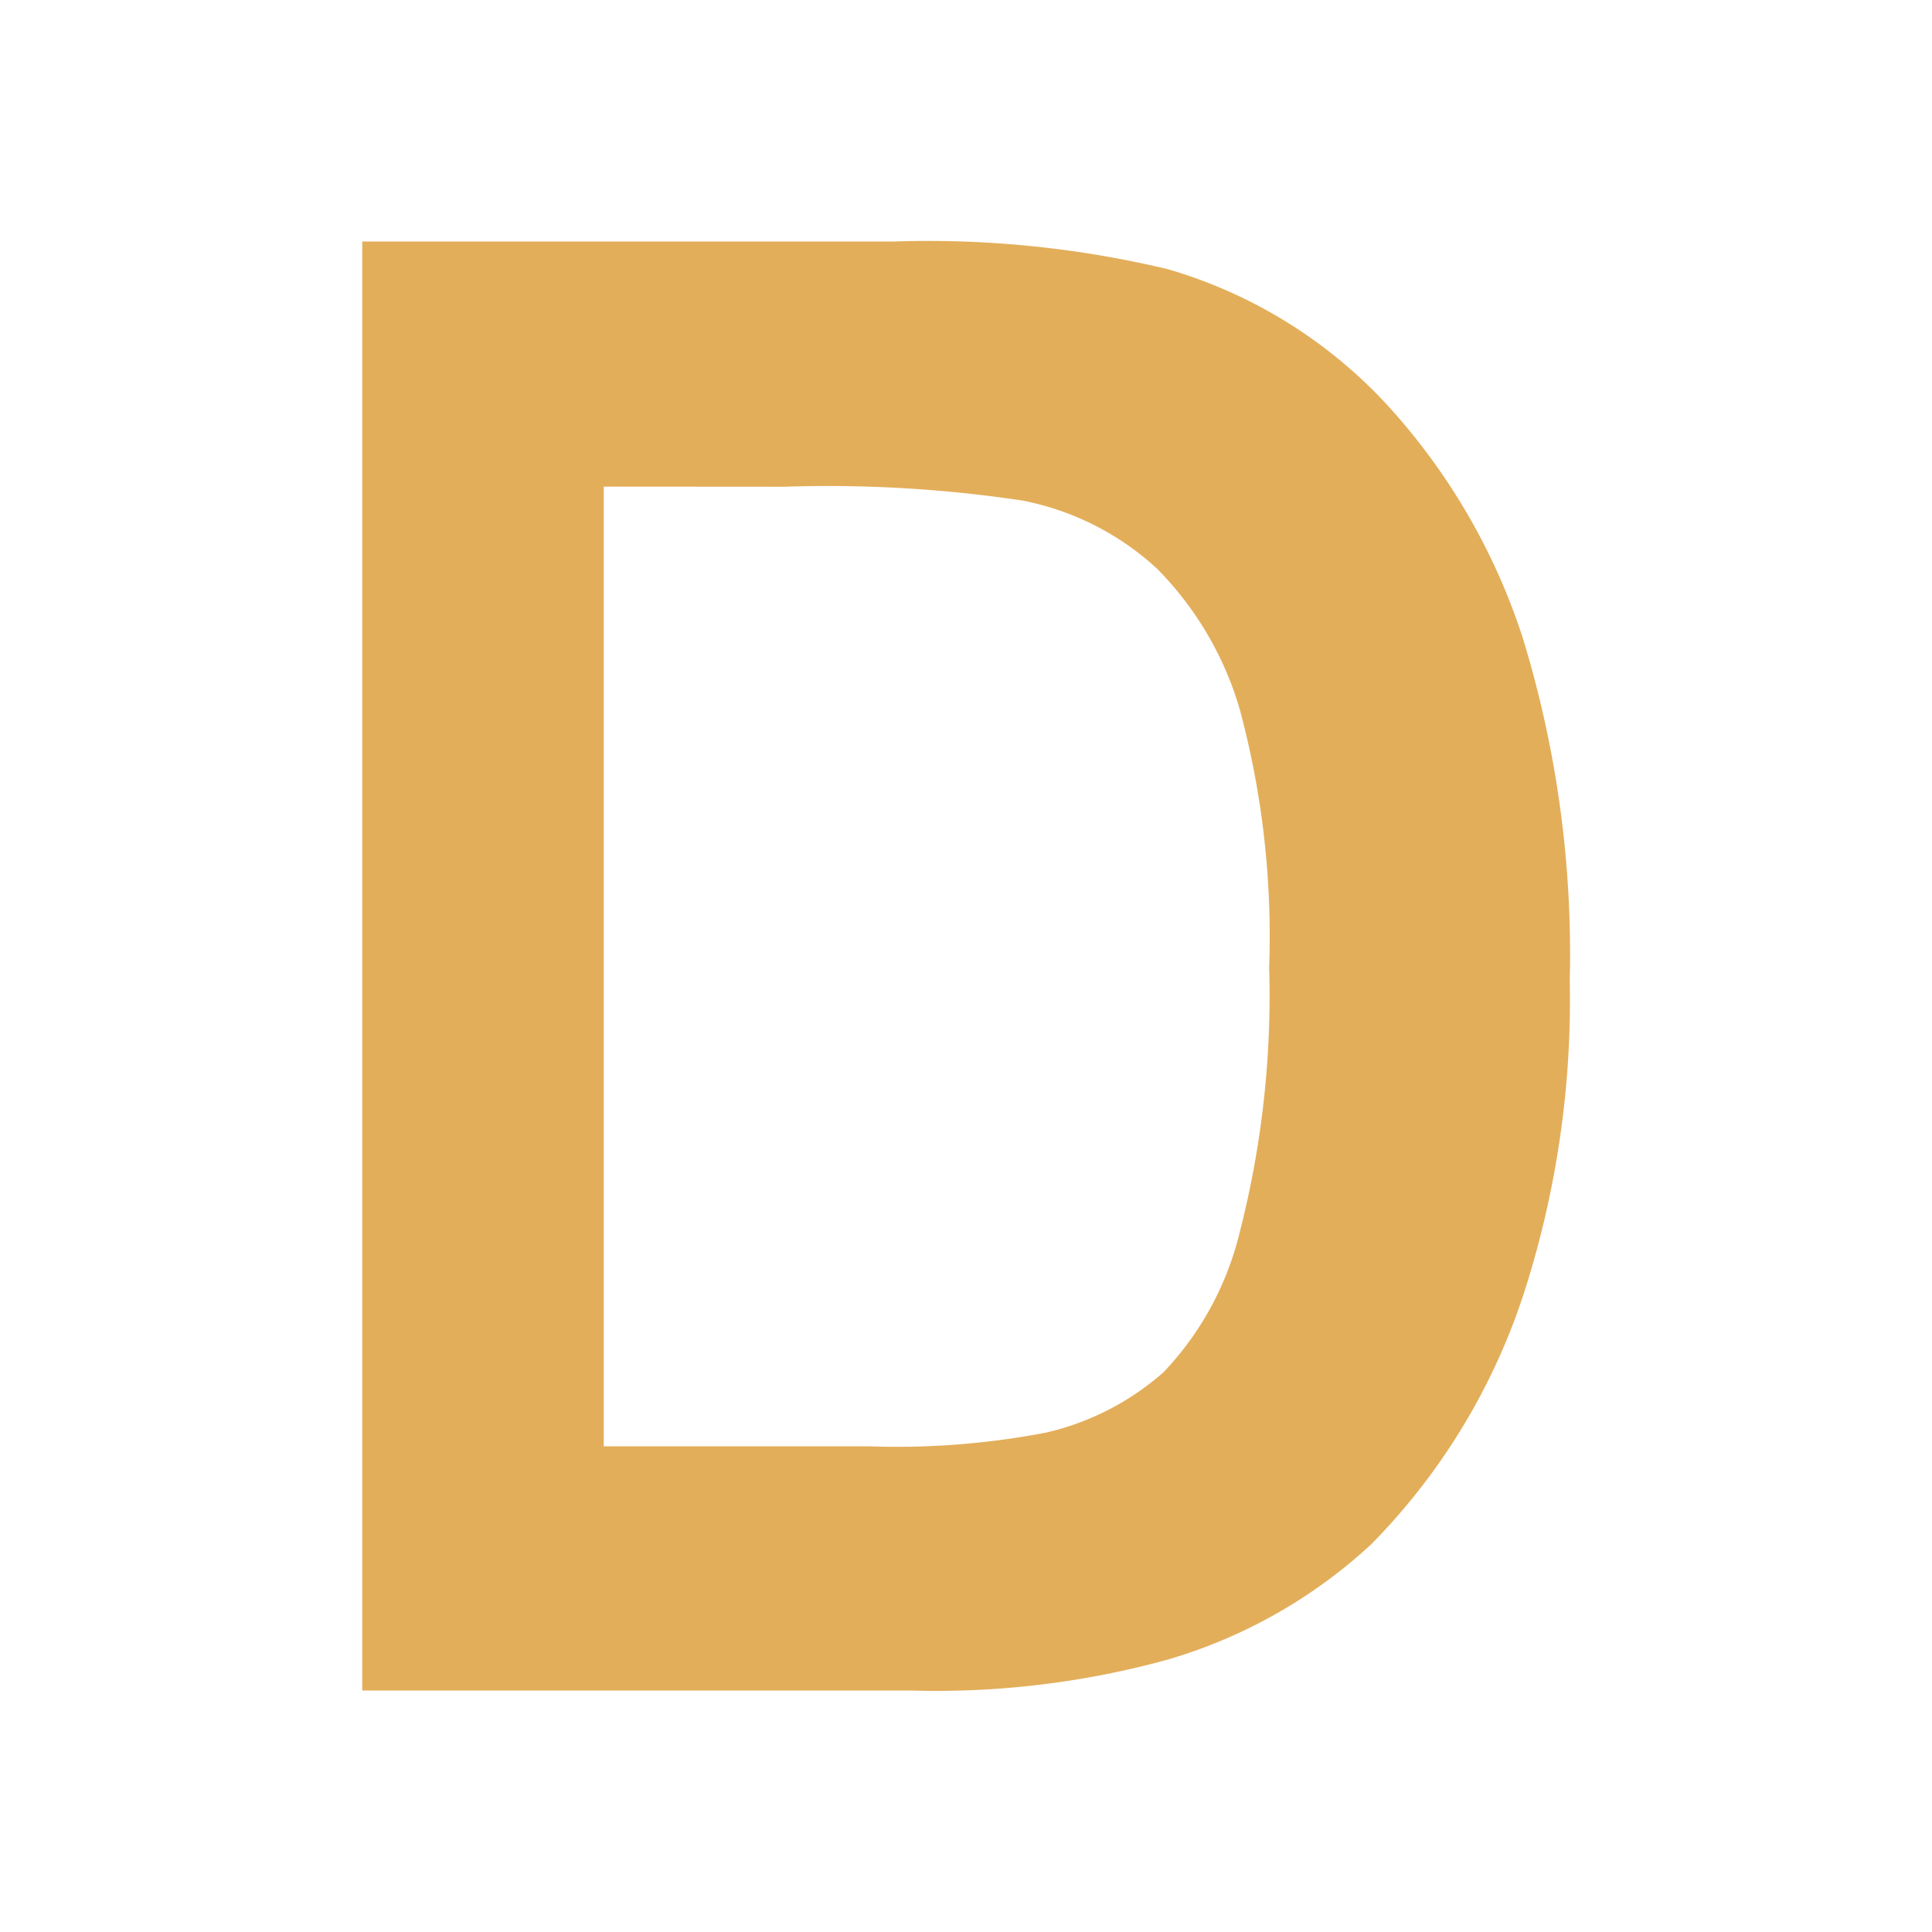 <svg xmlns="http://www.w3.org/2000/svg" viewBox="0 0 32 32">
  <g style="isolation: isolate">
    <g style="isolation: isolate">
      <path
        d="M6,4h8.804a17.077,17.077,0,0,1,4.54.459,7.976,7.976,0,0,1,3.597,2.21,10.514,10.514,0,0,1,2.278,3.888A17.838,17.838,0,0,1,26,16.229a15.842,15.842,0,0,1-.733,5.108,10.592,10.592,0,0,1-2.554,4.24,8.445,8.445,0,0,1-3.385,1.915A14.467,14.467,0,0,1,15.064,28H6Zm4,4.06V23.956h4.413a13.057,13.057,0,0,0,2.913-.228,4.449,4.449,0,0,0,1.945-.999,5.097,5.097,0,0,0,1.262-2.317,15.764,15.764,0,0,0,.488-4.395,14.445,14.445,0,0,0-.488-4.273,5.502,5.502,0,0,0-1.368-2.324,4.574,4.574,0,0,0-2.229-1.129,21.704,21.704,0,0,0-3.955-.229Z"
        style="fill: #e3ae5a" />
    </g>
  </g>
</svg>